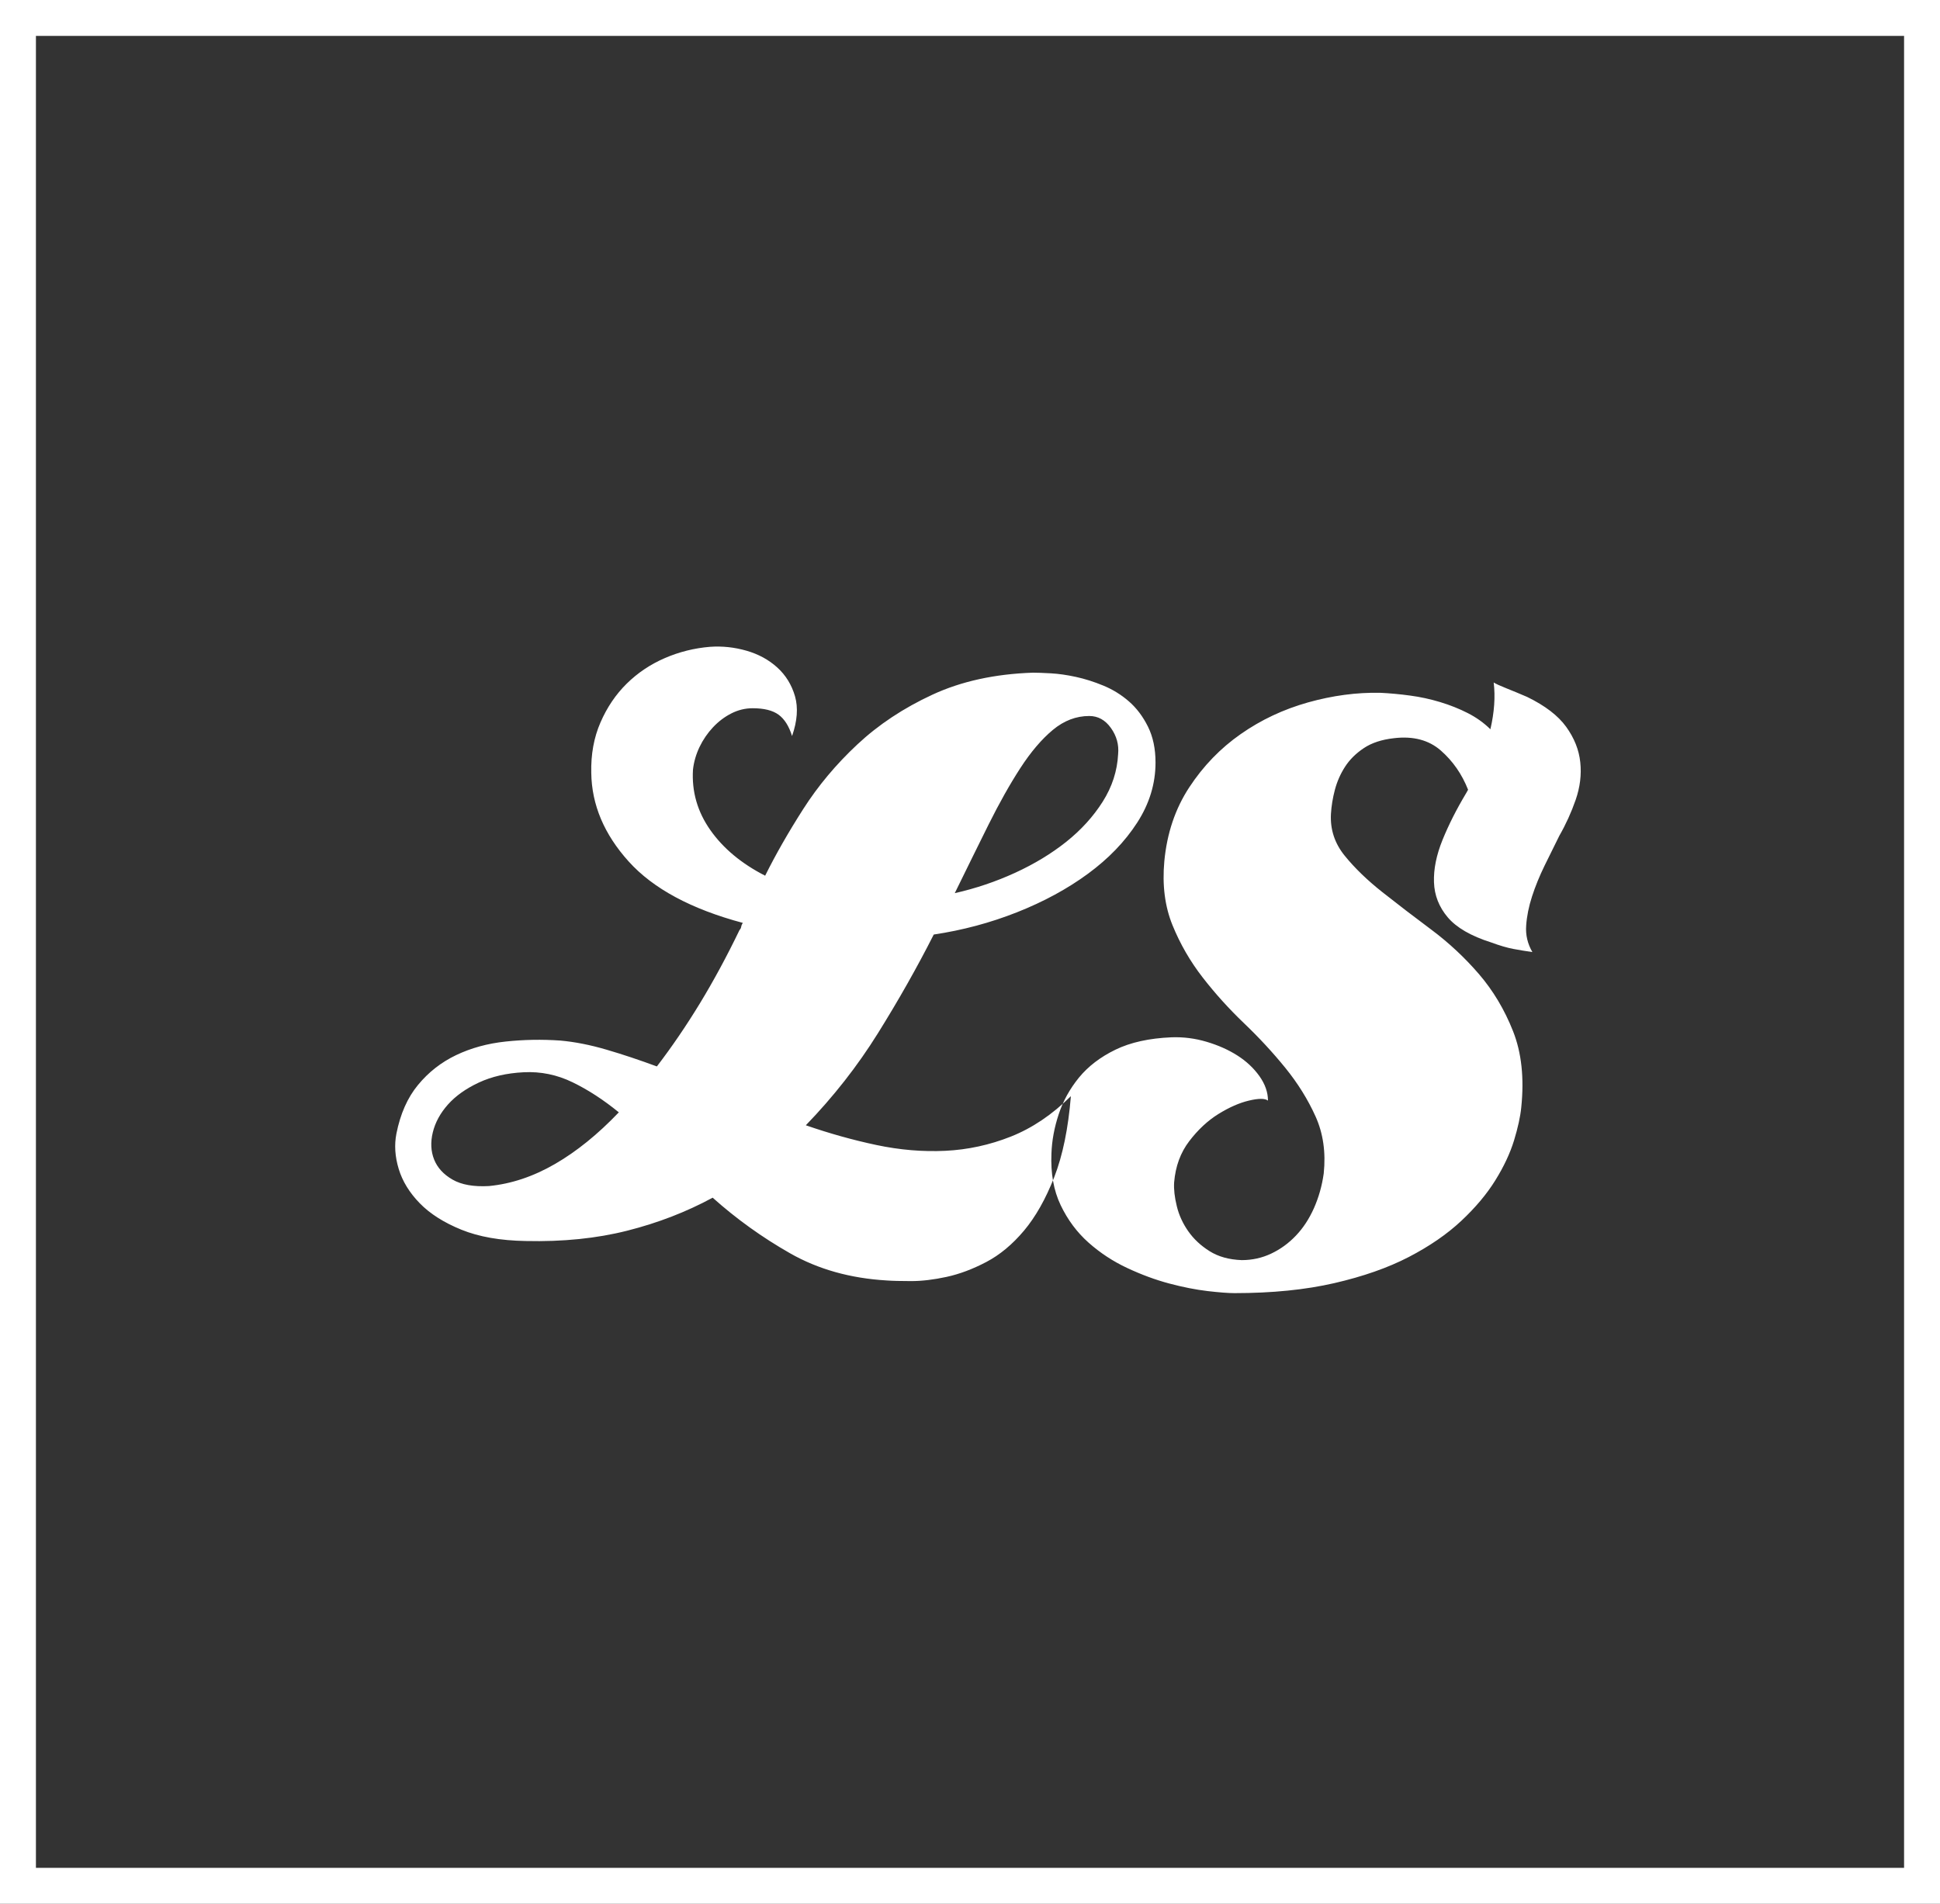 <svg xmlns="http://www.w3.org/2000/svg" width="54" height="53" viewBox="0 0 54 53">
  <rect x="0" y="0" width="54" height="53" fill="#333333" stroke="none"/>
  <g fill="none" fill-rule="evenodd">
    <path fill="#FFFFFF" d="M20.585,25.891 C20.61,25.867 20.625,25.837 20.631,25.801 C20.637,25.765 20.652,25.729 20.677,25.693 C19.24,25.309 18.181,24.739 17.499,23.983 C16.817,23.227 16.47,22.405 16.458,21.517 C16.446,21.001 16.531,20.533 16.714,20.113 C16.896,19.693 17.14,19.333 17.444,19.033 C17.749,18.733 18.102,18.496 18.503,18.322 C18.905,18.148 19.325,18.043 19.764,18.007 C20.105,17.983 20.442,18.019 20.777,18.115 C21.112,18.211 21.398,18.367 21.636,18.583 C21.873,18.799 22.037,19.066 22.129,19.384 C22.22,19.702 22.193,20.071 22.047,20.491 C21.961,20.215 21.836,20.017 21.672,19.897 C21.508,19.777 21.267,19.717 20.951,19.717 C20.744,19.717 20.546,19.765 20.357,19.861 C20.168,19.957 19.998,20.086 19.846,20.248 C19.694,20.41 19.569,20.593 19.471,20.797 C19.374,21.001 19.313,21.211 19.289,21.427 C19.252,22.039 19.414,22.6 19.773,23.11 C20.132,23.62 20.64,24.043 21.298,24.379 C21.59,23.791 21.943,23.173 22.357,22.525 C22.771,21.877 23.273,21.277 23.864,20.725 C24.454,20.173 25.151,19.711 25.955,19.339 C26.758,18.967 27.69,18.763 28.749,18.727 C28.871,18.727 29.038,18.733 29.251,18.745 C29.464,18.757 29.696,18.79 29.945,18.844 C30.195,18.898 30.451,18.979 30.712,19.087 C30.974,19.195 31.212,19.342 31.425,19.528 C31.638,19.714 31.814,19.948 31.954,20.23 C32.094,20.512 32.164,20.845 32.164,21.229 C32.164,21.817 31.994,22.375 31.653,22.903 C31.312,23.431 30.855,23.905 30.283,24.325 C29.711,24.745 29.053,25.102 28.311,25.396 C27.568,25.69 26.795,25.897 25.991,26.017 C25.529,26.929 25.011,27.844 24.439,28.762 C23.867,29.68 23.197,30.535 22.43,31.327 C23.088,31.555 23.742,31.738 24.393,31.876 C25.045,32.014 25.684,32.068 26.311,32.038 C26.938,32.008 27.547,31.876 28.137,31.642 C28.728,31.408 29.285,31.033 29.808,30.517 C29.735,31.417 29.58,32.17 29.343,32.776 C29.105,33.382 28.825,33.877 28.503,34.261 C28.18,34.645 27.83,34.936 27.452,35.134 C27.075,35.332 26.707,35.47 26.347,35.548 C25.988,35.626 25.66,35.665 25.361,35.665 C25.063,35.665 24.835,35.659 24.676,35.647 C23.666,35.587 22.771,35.335 21.992,34.891 C21.212,34.447 20.494,33.931 19.837,33.343 C19.106,33.739 18.315,34.045 17.462,34.261 C16.61,34.477 15.667,34.573 14.632,34.549 C13.925,34.537 13.329,34.432 12.842,34.234 C12.355,34.036 11.968,33.79 11.682,33.496 C11.396,33.202 11.201,32.884 11.098,32.542 C10.994,32.2 10.973,31.873 11.034,31.561 C11.143,31.009 11.344,30.556 11.637,30.202 C11.929,29.848 12.282,29.572 12.696,29.374 C13.11,29.176 13.569,29.05 14.075,28.996 C14.58,28.942 15.088,28.933 15.6,28.969 C16.001,29.005 16.428,29.089 16.878,29.221 C17.329,29.353 17.797,29.509 18.284,29.689 C18.698,29.149 19.097,28.564 19.481,27.934 C19.864,27.304 20.232,26.623 20.585,25.891 Z M13.609,33.019 C14.23,32.959 14.842,32.755 15.444,32.407 C16.047,32.059 16.641,31.579 17.225,30.967 C16.799,30.619 16.37,30.34 15.937,30.13 C15.505,29.92 15.052,29.827 14.577,29.851 C14.102,29.875 13.685,29.971 13.326,30.139 C12.967,30.307 12.681,30.511 12.467,30.751 C12.254,30.991 12.114,31.249 12.047,31.525 C11.98,31.801 11.993,32.053 12.084,32.281 C12.175,32.509 12.346,32.695 12.595,32.839 C12.845,32.983 13.183,33.043 13.609,33.019 Z M30.32,19.933 C29.954,19.933 29.617,20.062 29.306,20.32 C28.996,20.578 28.694,20.932 28.402,21.382 C28.11,21.832 27.815,22.357 27.516,22.957 C27.218,23.557 26.905,24.193 26.576,24.865 C27.16,24.733 27.72,24.544 28.256,24.298 C28.792,24.052 29.267,23.764 29.681,23.434 C30.094,23.104 30.432,22.732 30.694,22.318 C30.956,21.904 31.099,21.463 31.123,20.995 C31.148,20.731 31.081,20.488 30.922,20.266 C30.764,20.044 30.563,19.933 30.32,19.933 Z M43.403,23.269 C43.269,23.537 43.132,23.815 42.992,24.102 C42.852,24.389 42.736,24.673 42.645,24.954 C42.554,25.235 42.499,25.506 42.481,25.767 C42.462,26.029 42.52,26.275 42.654,26.505 C42.472,26.479 42.295,26.45 42.125,26.418 C41.954,26.386 41.747,26.326 41.504,26.236 C40.943,26.058 40.542,25.825 40.298,25.538 C40.055,25.251 39.927,24.925 39.915,24.561 C39.902,24.198 39.982,23.805 40.152,23.384 C40.323,22.963 40.542,22.529 40.81,22.082 L40.864,21.986 C40.694,21.553 40.441,21.189 40.106,20.895 C39.772,20.602 39.336,20.487 38.801,20.551 C38.46,20.589 38.18,20.681 37.961,20.828 C37.741,20.975 37.568,21.147 37.44,21.345 C37.312,21.543 37.218,21.757 37.157,21.986 C37.096,22.216 37.06,22.44 37.047,22.657 C37.023,23.09 37.151,23.48 37.431,23.824 C37.711,24.169 38.061,24.507 38.481,24.839 C38.901,25.171 39.355,25.519 39.842,25.882 C40.329,26.246 40.77,26.658 41.166,27.117 C41.561,27.577 41.878,28.106 42.115,28.706 C42.353,29.306 42.429,30.014 42.344,30.831 C42.319,31.086 42.252,31.393 42.143,31.75 C42.033,32.107 41.86,32.477 41.622,32.86 C41.385,33.243 41.068,33.62 40.673,33.99 C40.277,34.36 39.79,34.695 39.212,34.995 C38.633,35.295 37.942,35.537 37.139,35.722 C36.335,35.907 35.41,36 34.363,36 C34.192,36 33.943,35.981 33.614,35.943 C33.285,35.904 32.929,35.834 32.545,35.732 C32.162,35.63 31.772,35.486 31.377,35.301 C30.981,35.116 30.622,34.88 30.299,34.593 C29.976,34.306 29.718,33.958 29.523,33.55 C29.328,33.141 29.243,32.663 29.267,32.114 C29.279,31.756 29.346,31.393 29.468,31.023 C29.59,30.652 29.779,30.311 30.034,29.998 C30.29,29.686 30.628,29.427 31.048,29.223 C31.468,29.019 31.988,28.904 32.609,28.878 C32.938,28.866 33.264,28.907 33.586,29.003 C33.909,29.099 34.195,29.226 34.445,29.386 C34.694,29.545 34.898,29.737 35.057,29.96 C35.215,30.183 35.294,30.41 35.294,30.64 C35.209,30.576 35.032,30.576 34.764,30.64 C34.497,30.703 34.214,30.828 33.915,31.013 C33.617,31.198 33.346,31.45 33.103,31.769 C32.859,32.088 32.719,32.471 32.682,32.918 C32.67,33.109 32.695,33.329 32.756,33.578 C32.816,33.827 32.923,34.06 33.075,34.277 C33.227,34.494 33.425,34.679 33.669,34.832 C33.912,34.985 34.21,35.068 34.564,35.081 C34.856,35.081 35.13,35.02 35.385,34.899 C35.641,34.778 35.869,34.612 36.07,34.401 C36.271,34.191 36.439,33.936 36.573,33.636 C36.706,33.336 36.798,33.014 36.846,32.669 C36.907,32.082 36.831,31.552 36.618,31.08 C36.405,30.608 36.125,30.158 35.778,29.73 C35.431,29.303 35.048,28.888 34.627,28.486 C34.207,28.084 33.824,27.66 33.477,27.213 C33.13,26.766 32.85,26.281 32.637,25.758 C32.424,25.235 32.348,24.641 32.409,23.977 C32.482,23.199 32.713,22.513 33.103,21.919 C33.492,21.326 33.97,20.831 34.536,20.436 C35.102,20.04 35.726,19.747 36.408,19.555 C37.09,19.364 37.76,19.274 38.417,19.287 C38.685,19.3 38.962,19.325 39.248,19.364 C39.534,19.402 39.814,19.463 40.088,19.546 C40.362,19.629 40.618,19.731 40.855,19.852 C41.093,19.973 41.303,20.123 41.485,20.302 C41.595,19.83 41.625,19.396 41.577,19 C41.637,19.038 41.756,19.093 41.933,19.163 C42.109,19.233 42.301,19.313 42.508,19.402 C43.007,19.645 43.369,19.922 43.595,20.235 C43.82,20.547 43.951,20.876 43.987,21.221 C44.024,21.565 43.981,21.913 43.86,22.264 C43.738,22.615 43.586,22.95 43.403,23.269 Z"/>
    <rect width="53" height="52" x=".5" y=".5" stroke="#FFFFFF"/>
  </g>
</svg>
